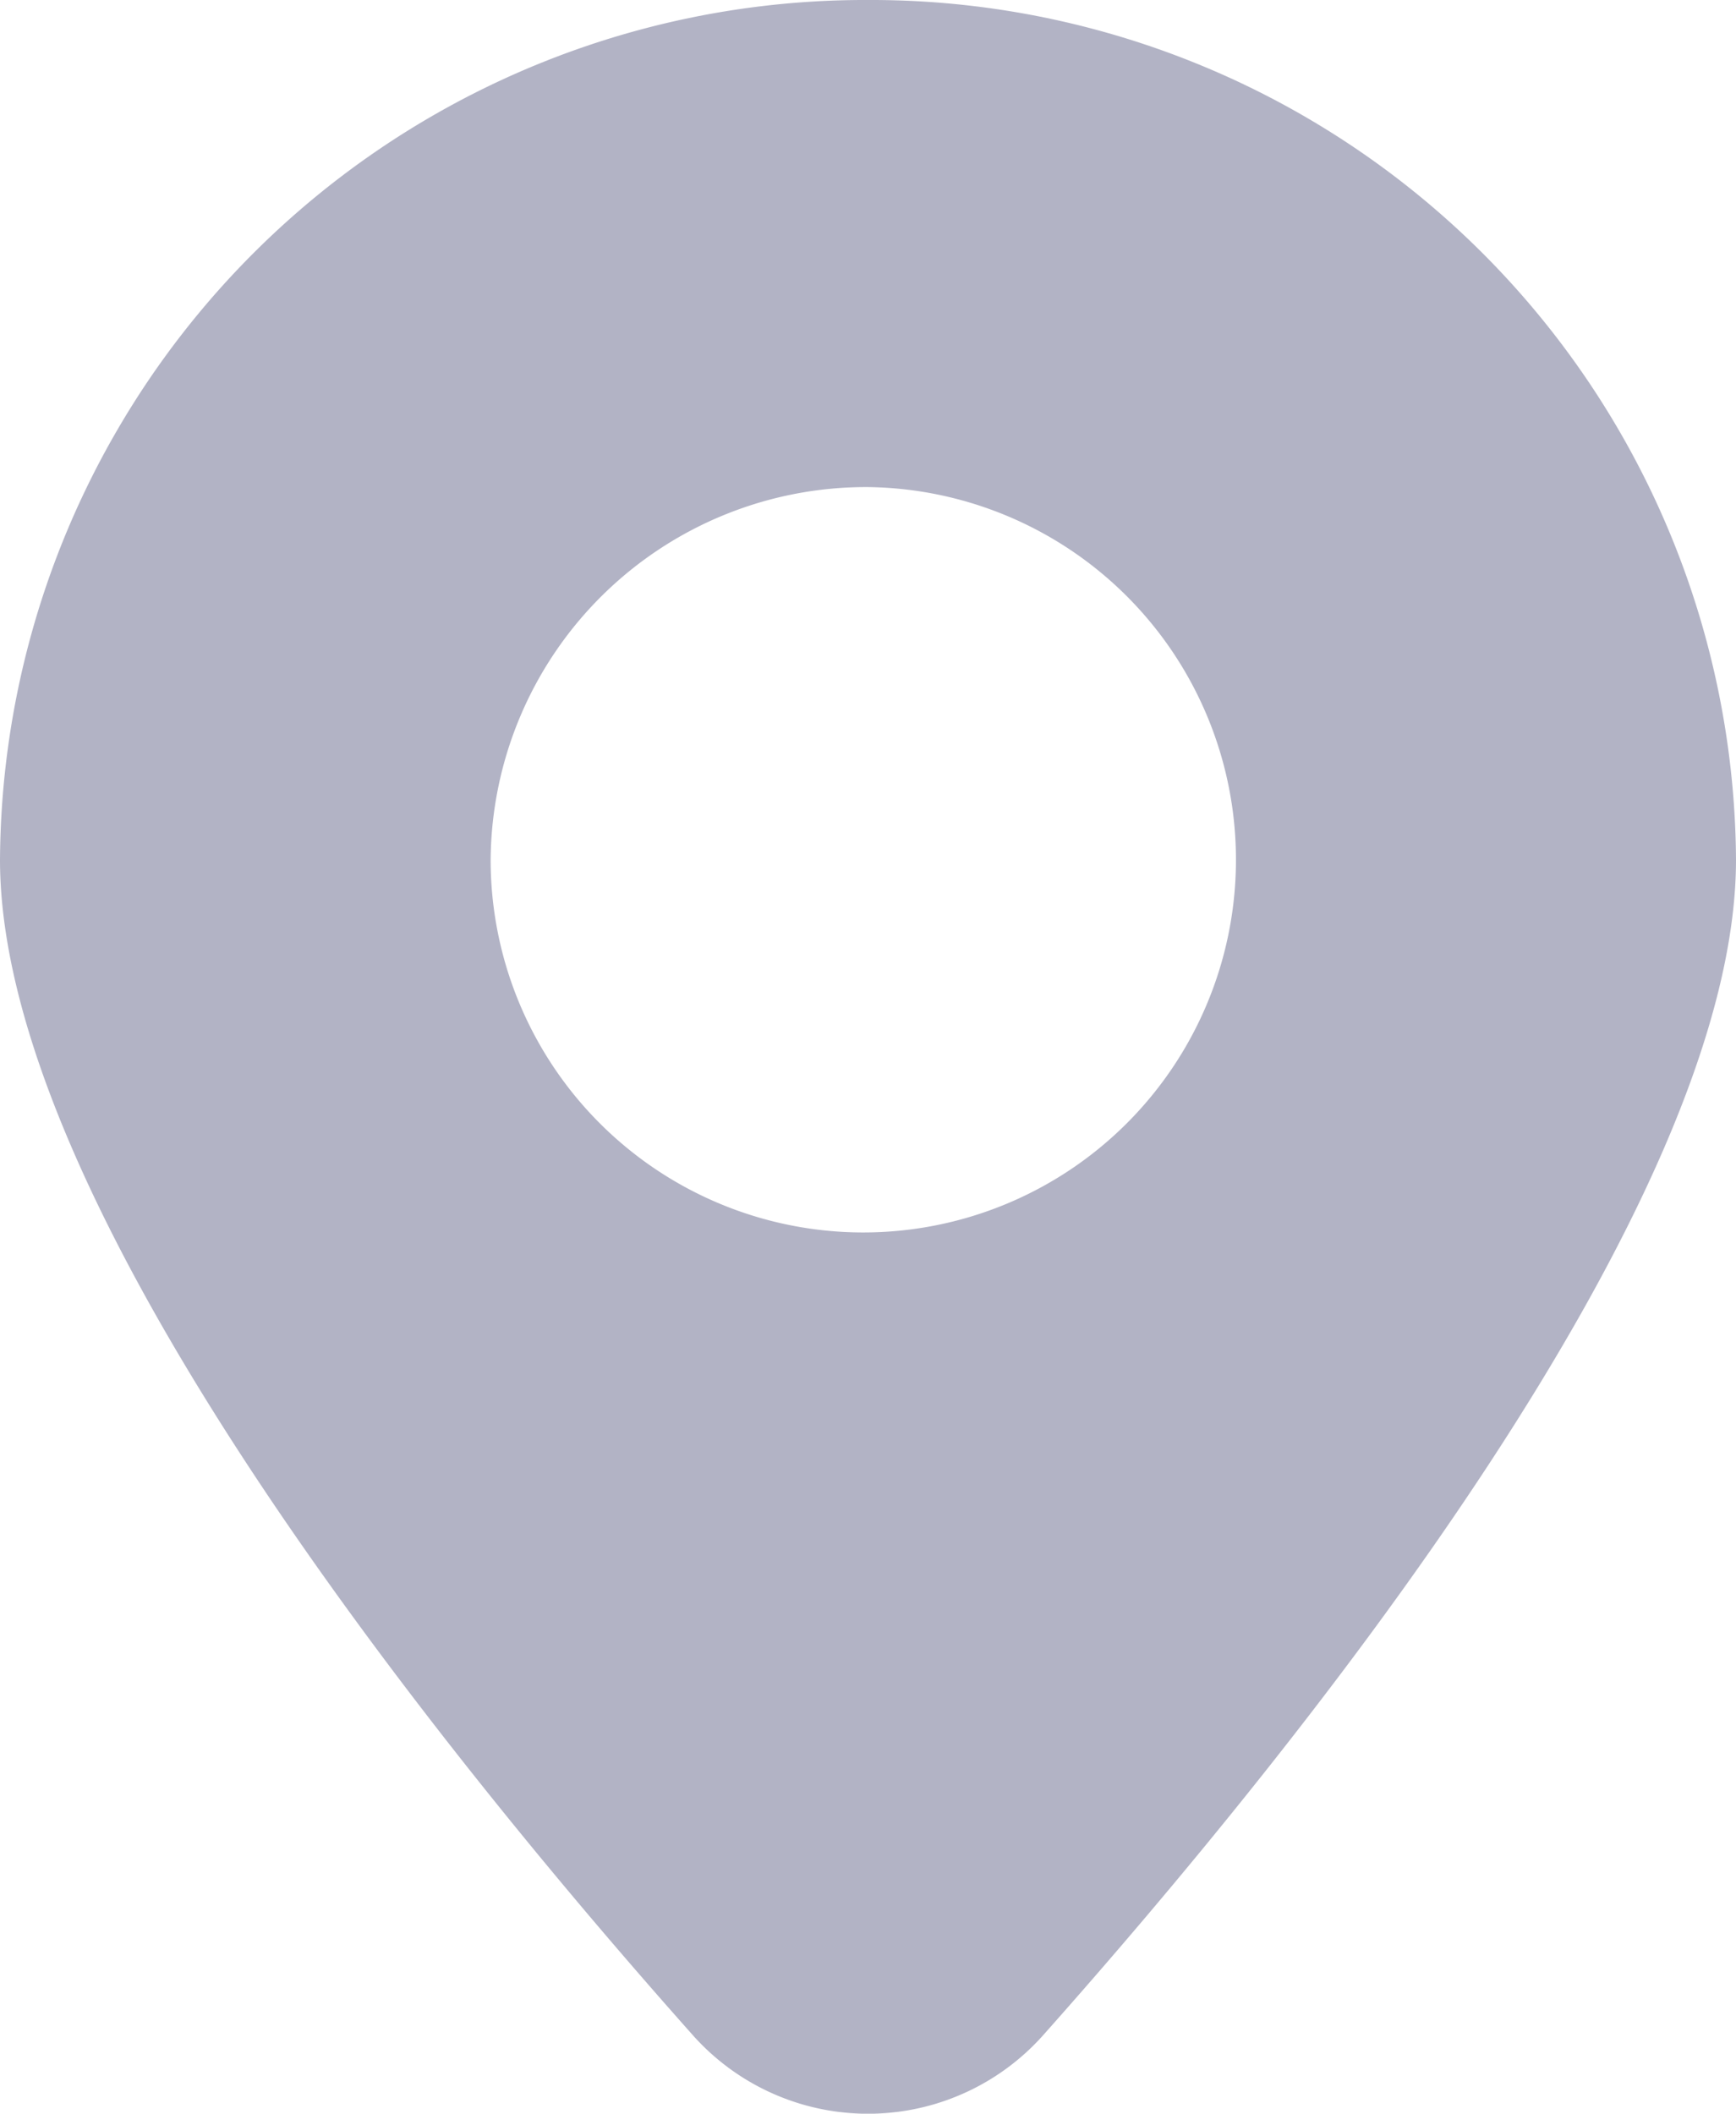 <svg xmlns="http://www.w3.org/2000/svg" width="24" height="29.218" viewBox="0 0 24 29.218">
  <path id="pin-address" d="M160.75,35a11.956,11.956,0,0,0-12,11.885c0,4.765,6,12.226,9.581,16.251a3.243,3.243,0,0,0,4.838,0c3.578-4.023,9.581-11.485,9.581-16.251A11.956,11.956,0,0,0,160.75,35Zm0,6.733a5.152,5.152,0,1,1-5.217,5.152A5.191,5.191,0,0,1,160.75,41.733Z" transform="translate(-148.75 -35)" fill="#b2b3c5"/>
</svg>
